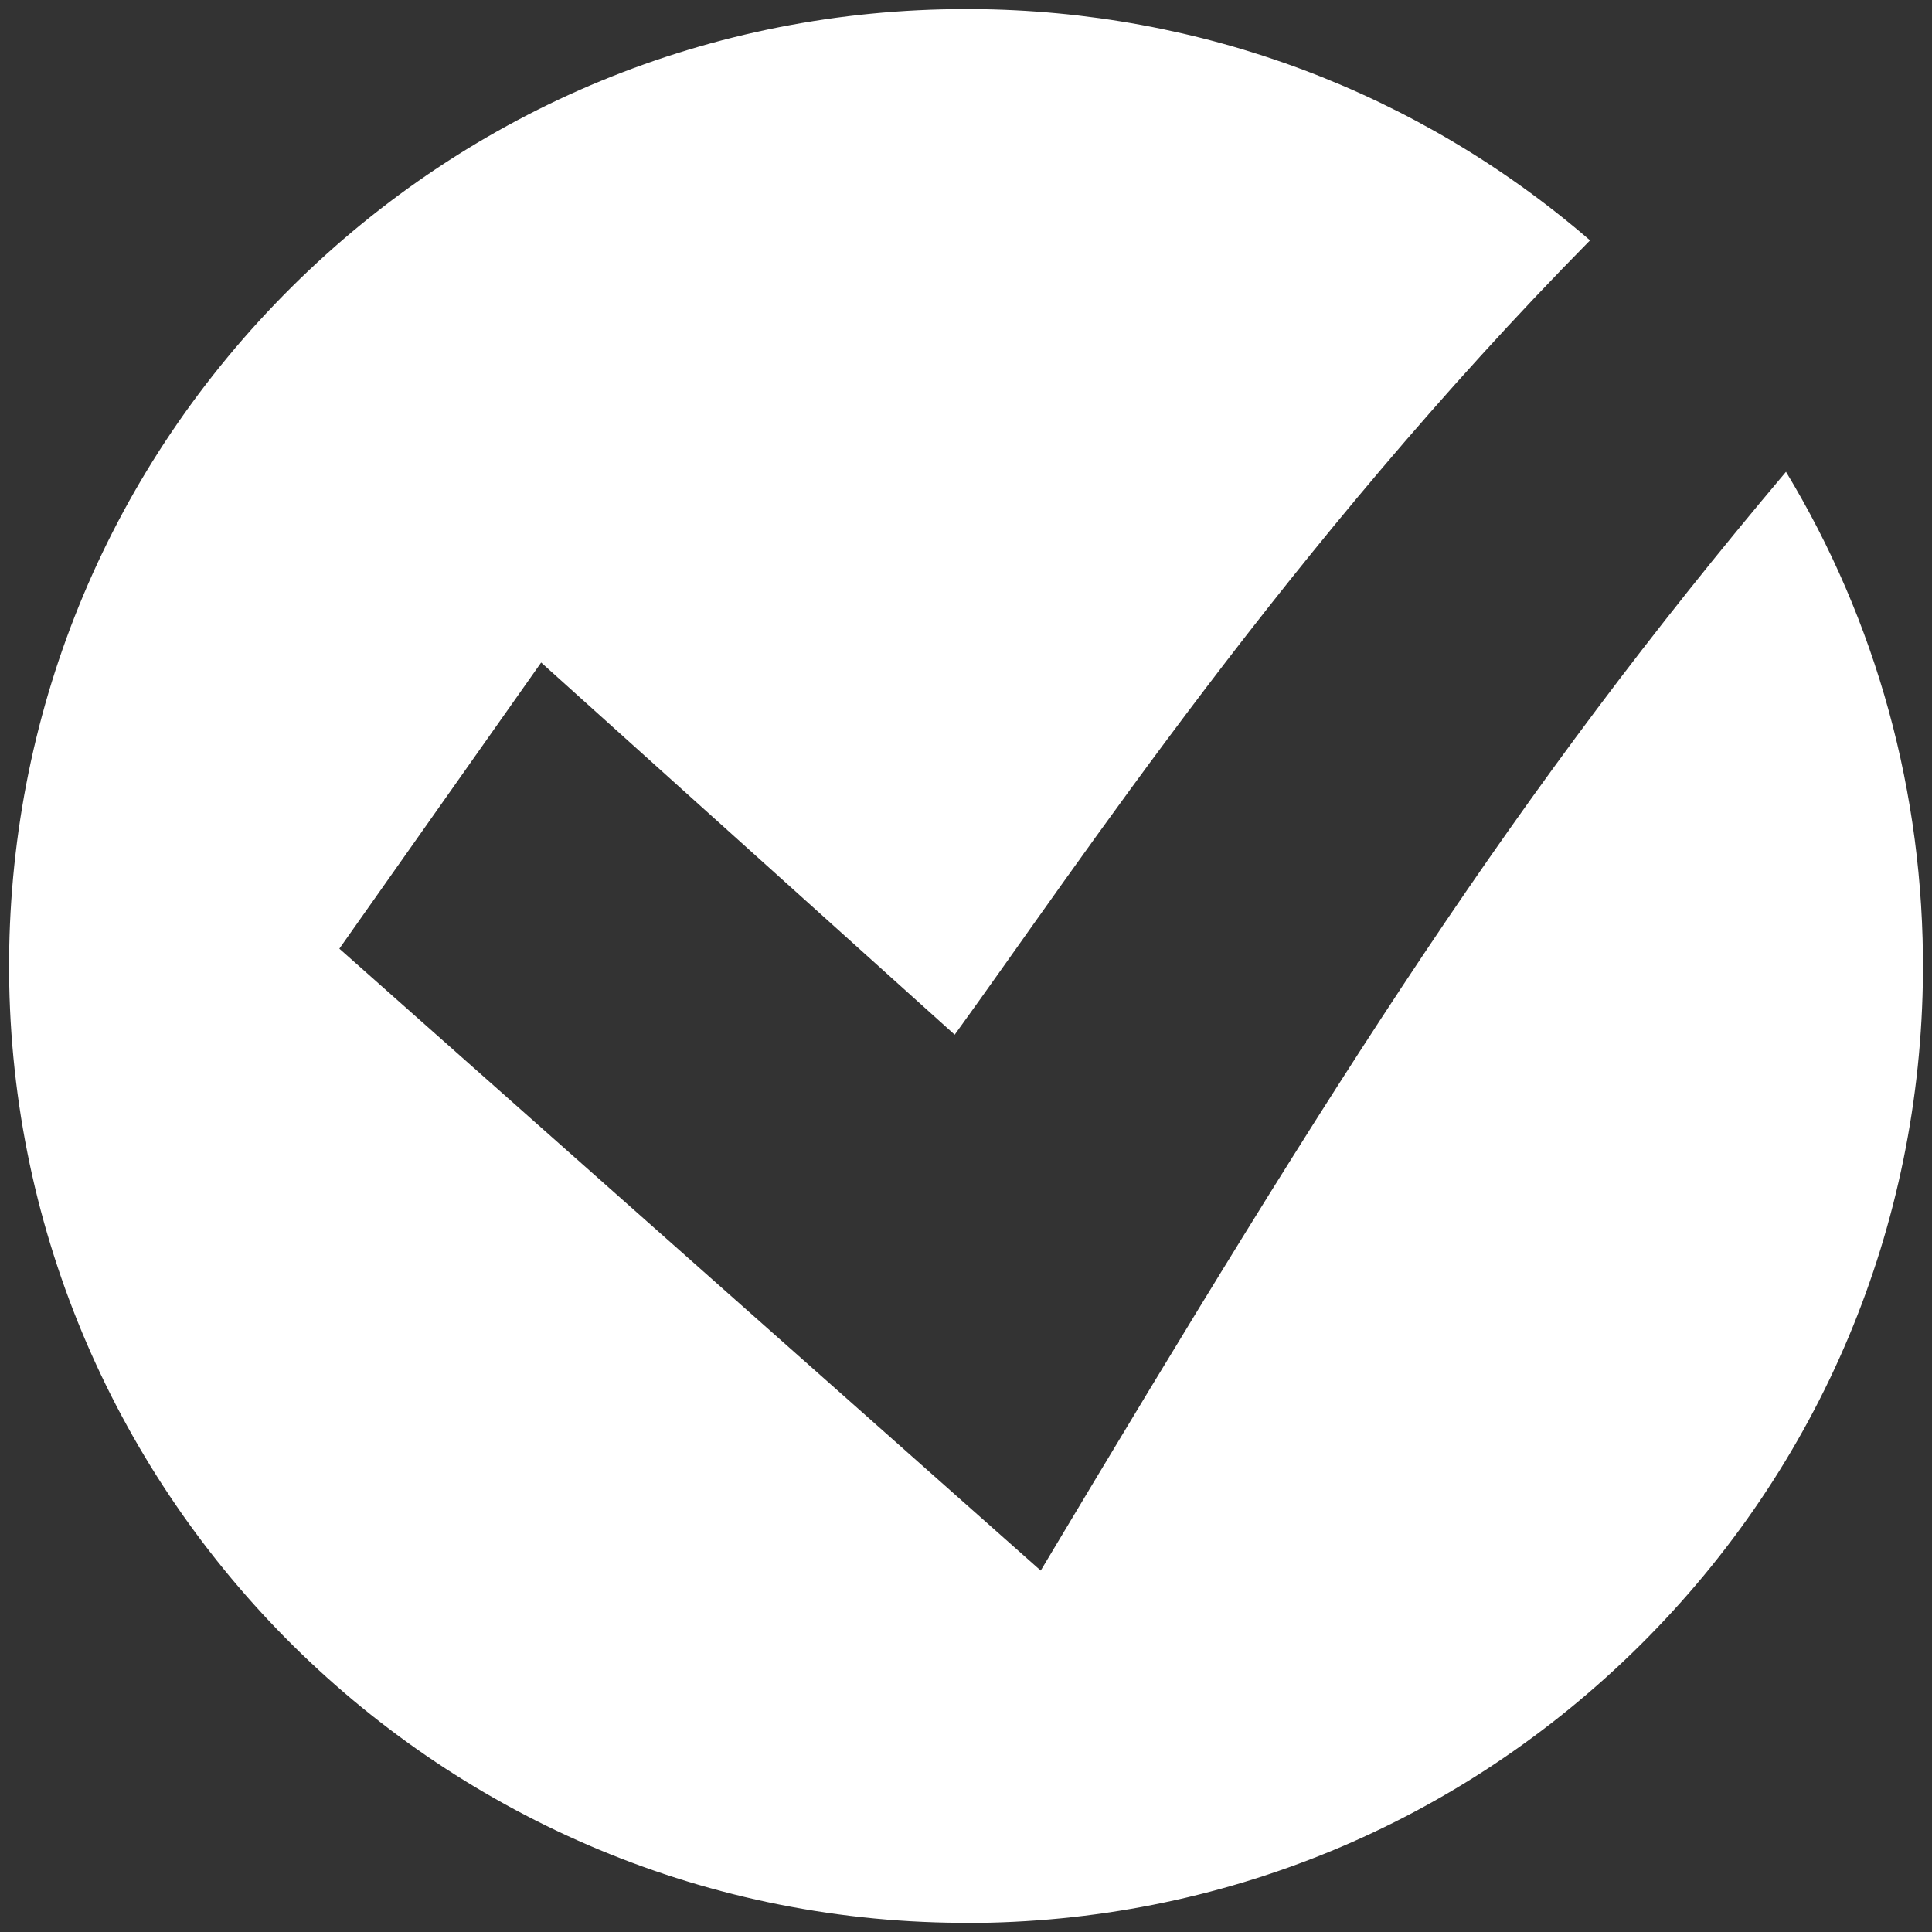 <?xml version="1.0" encoding="utf-8"?>
<!-- Generator: Adobe Illustrator 15.0.2, SVG Export Plug-In . SVG Version: 6.00 Build 0)  -->
<!DOCTYPE svg PUBLIC "-//W3C//DTD SVG 1.0//EN" "http://www.w3.org/TR/2001/REC-SVG-20010904/DTD/svg10.dtd">
<svg version="1.0" id="Layer_1" xmlns="http://www.w3.org/2000/svg" xmlns:xlink="http://www.w3.org/1999/xlink" x="0px" y="0px"
	 width="40px" height="40px" viewBox="0 0 40 40" enable-background="new 0 0 40 40" xml:space="preserve">
<rect x="0" y="0" width="40" height="40" fill="#333333" stroke="none"/>
<g id="Layer_1_1_" display="none">
	<path display="inline" d="M19.477,0c0.864,0,1.739,0.058,2.619,0.176c10.676,1.438,18.165,11.249,16.729,21.92
		c-1.32,9.789-9.691,16.902-19.301,16.902c-0.862,0-1.739-0.061-2.621-0.176C6.229,37.389-1.261,27.578,0.177,16.902
		C1.491,7.109,9.861,0,19.477,0 M19.477,2.48c-8.474,0-15.713,6.343-16.843,14.751C2.029,21.738,3.212,26.21,5.97,29.824
		c2.757,3.609,6.758,5.936,11.263,6.539c0.763,0.104,1.532,0.154,2.291,0.154c8.469,0,15.708-6.347,16.842-14.754
		c0.604-4.507-0.578-8.978-3.337-12.591c-2.76-3.614-6.762-5.938-11.27-6.545C21.006,2.532,20.235,2.48,19.477,2.48"/>
</g>
<path fill="#FFFFFF" d="M21.547,32.517L7.026,19.641l4.178-5.924l8.562,7.705c2.552-3.521,6.906-10.107,13.154-16.446
	c-3.557-3.07-8.041-4.759-12.792-4.788h-0.131c-5.266,0-10.221,2.043-13.959,5.755c-3.738,3.714-5.814,8.659-5.85,13.929
	C0.12,30.795,8.95,39.74,19.874,39.81l0.129,0.003c5.265,0,10.224-2.047,13.96-5.758c3.738-3.713,5.814-8.66,5.85-13.93
	c0.021-3.707-0.965-7.265-2.836-10.357C31.334,16.461,27.791,22.076,21.547,32.517z"/>
</svg>
